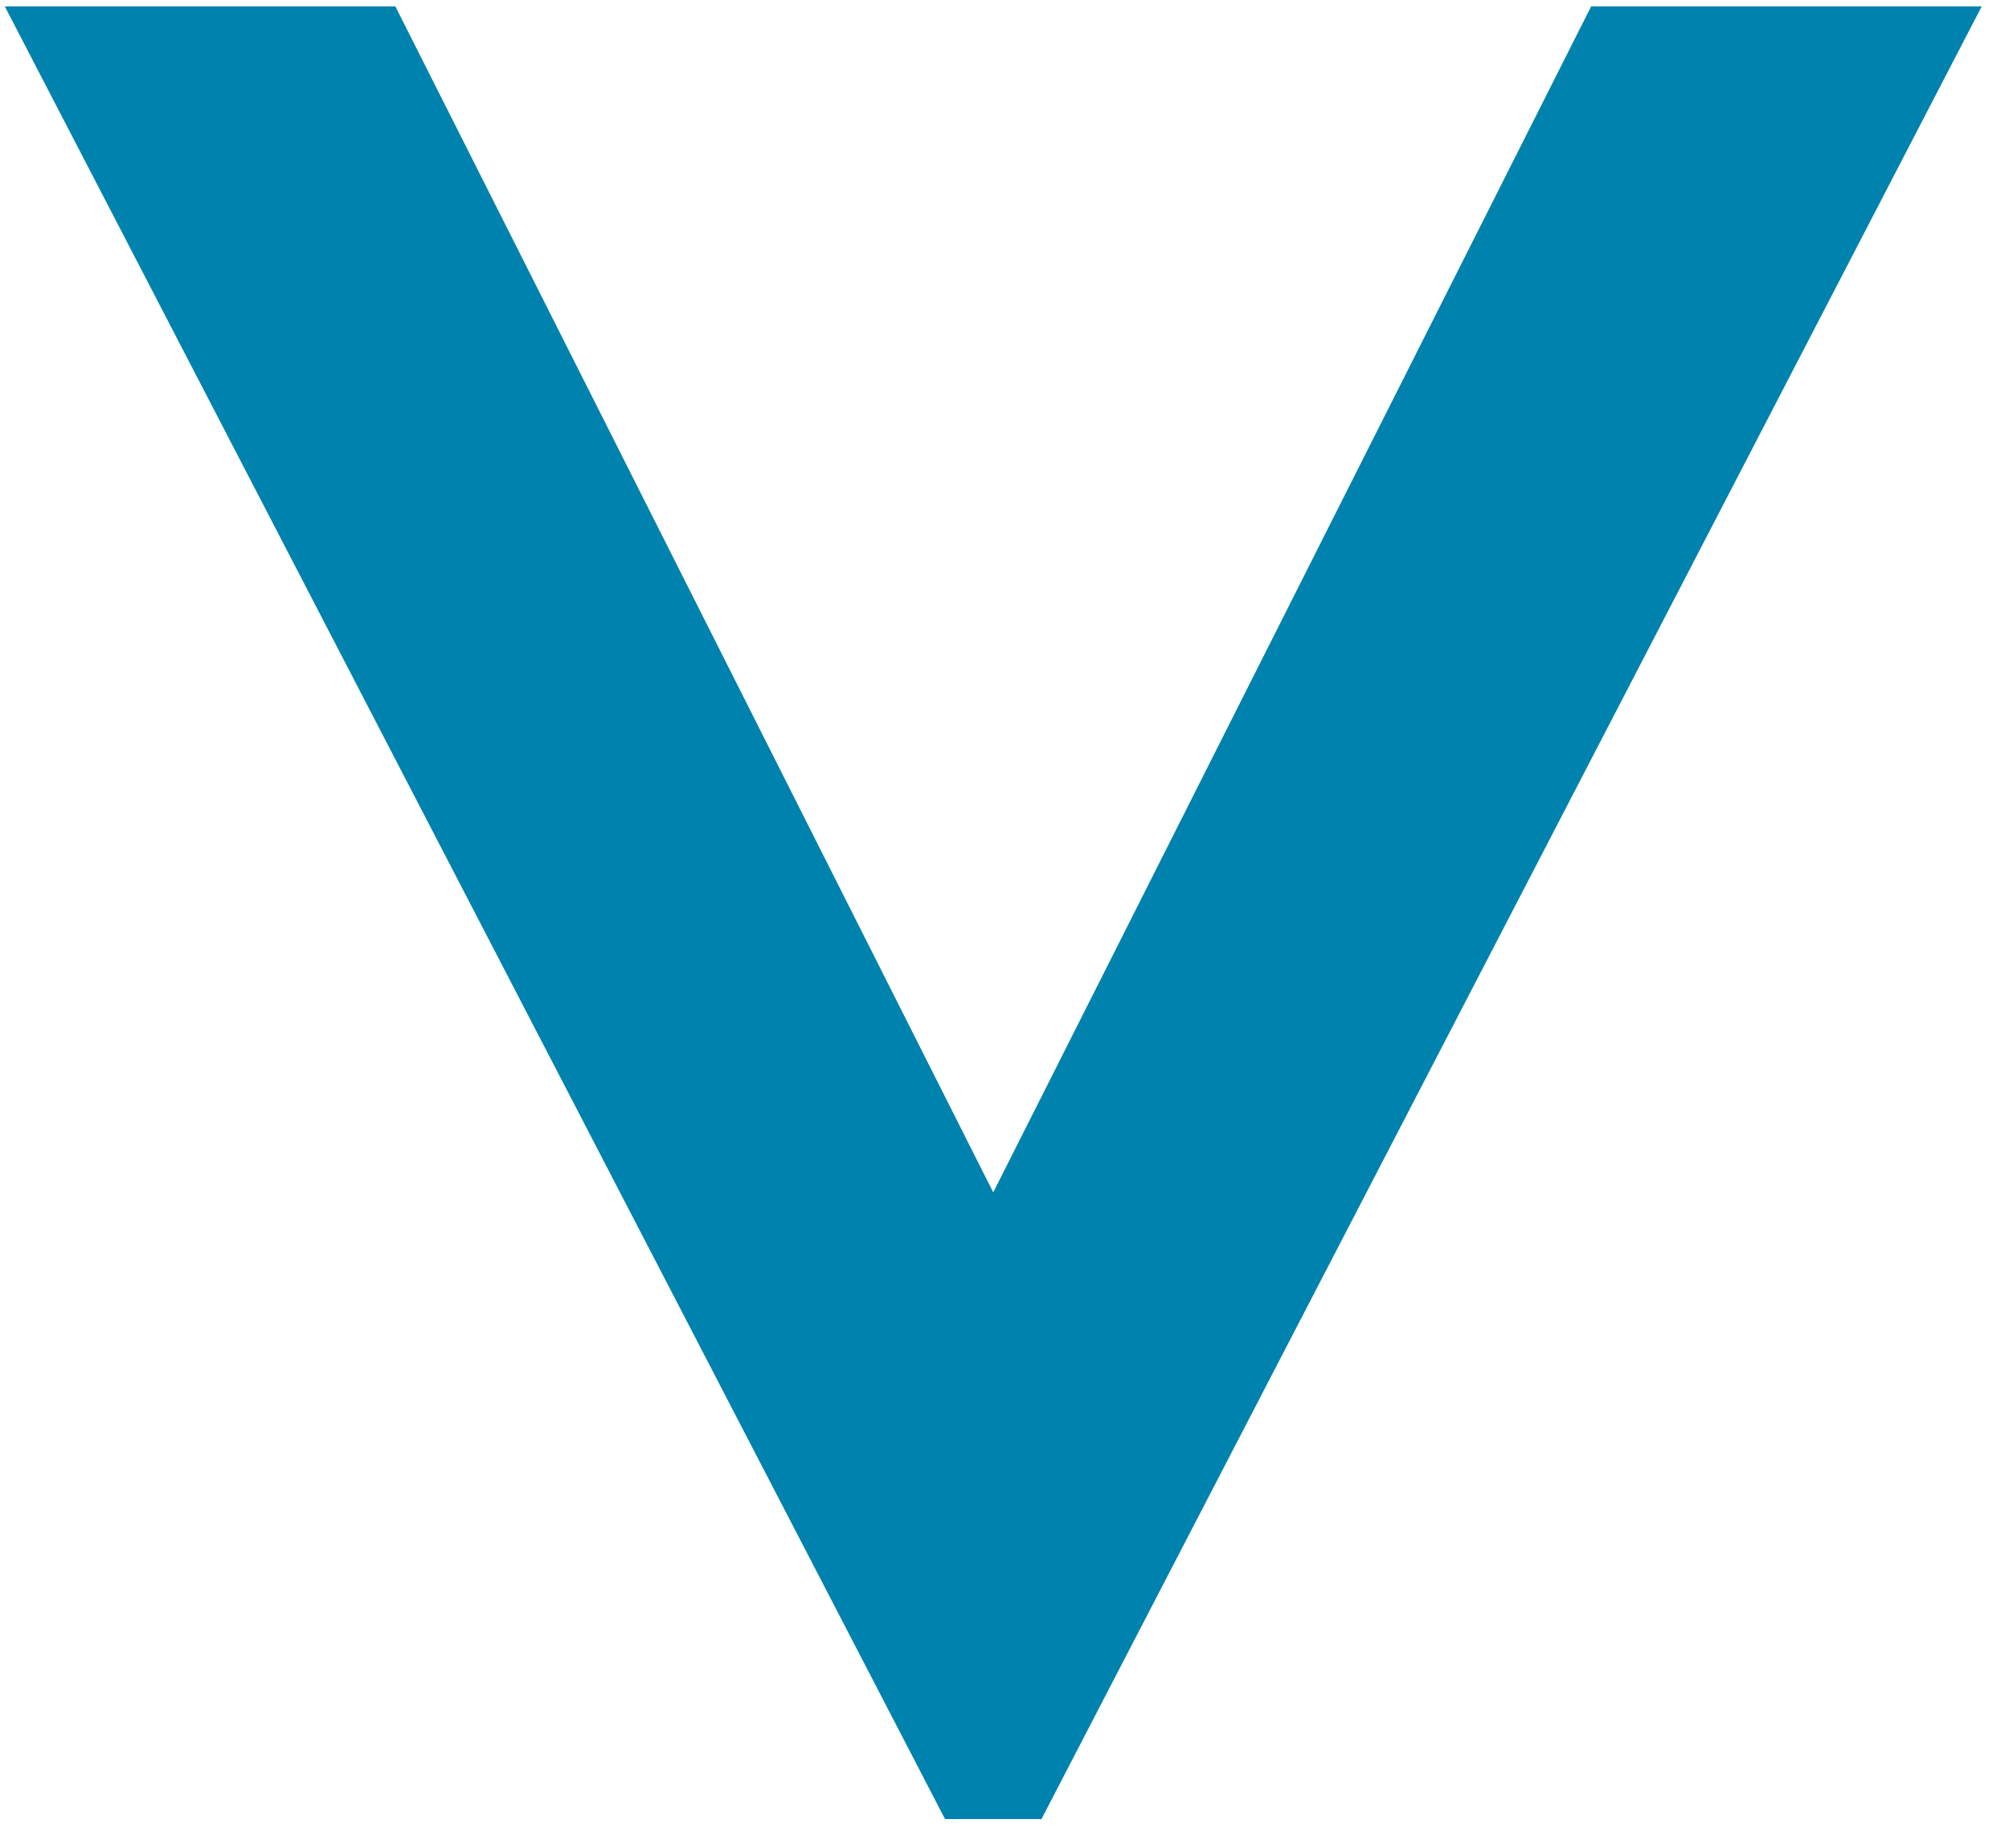 <svg width="25" height="23" viewBox="0 0 25 23" fill="none" xmlns="http://www.w3.org/2000/svg">
<path d="M11.76 22.64L0.06 0.08H4.92L12.36 14.84L19.8 0.08H24.66L12.96 22.64H11.76Z" fill="#0082AE"/>
</svg>
